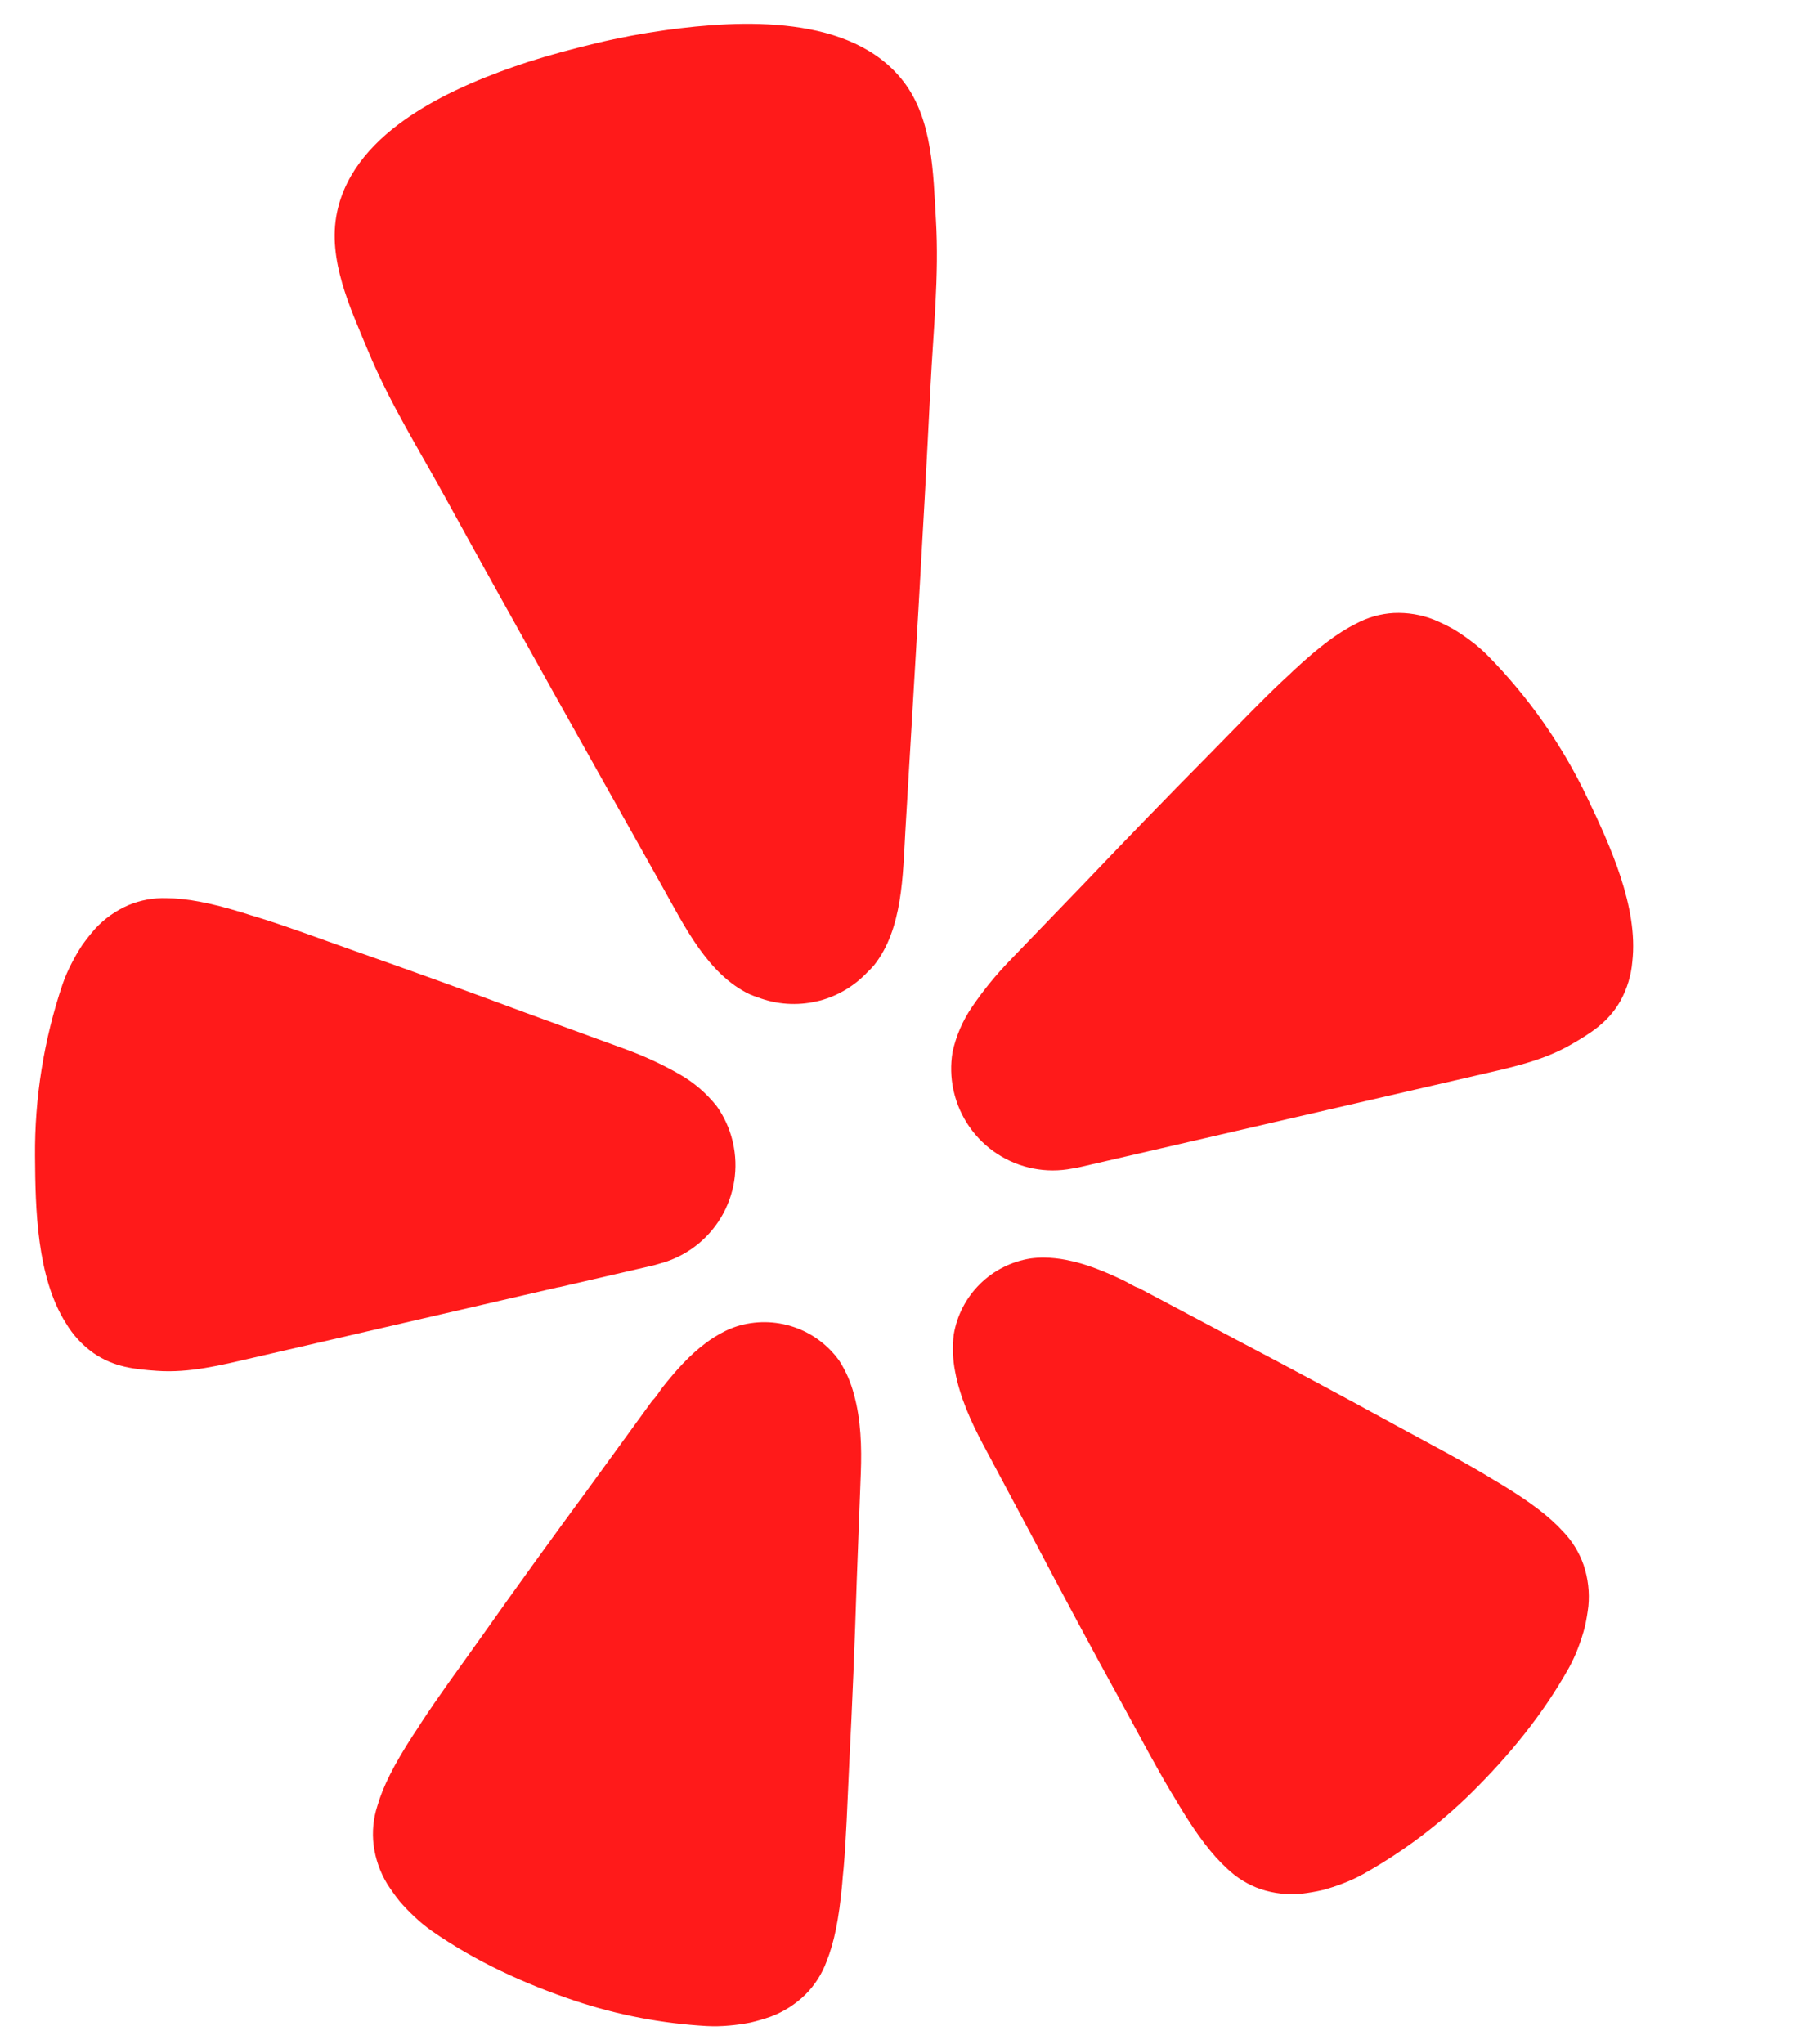 <?xml version="1.0" encoding="UTF-8" standalone="no"?>
<!DOCTYPE svg PUBLIC "-//W3C//DTD SVG 1.1//EN" "http://www.w3.org/Graphics/SVG/1.1/DTD/svg11.dtd">
<!-- Created with Vectornator (http://vectornator.io/) -->
<svg height="225.0pt" stroke-miterlimit="10" style="fill-rule:nonzero;clip-rule:evenodd;stroke-linecap:round;stroke-linejoin:round;" version="1.1" viewBox="0 0 200 225" width="200.0pt" xml:space="preserve" xmlns="http://www.w3.org/2000/svg" xmlns:xlink="http://www.w3.org/1999/xlink">
<defs/>
<g id="Untitled">
<path d="M61.554 141.722L71.705 139.376C71.919 139.327 72.272 139.246 72.702 139.107C75.503 138.353 77.904 136.542 79.398 134.053C80.892 131.565 81.363 128.594 80.712 125.767C80.698 125.705 80.684 125.646 80.67 125.584C80.337 124.229 79.753 122.948 78.948 121.809C77.81 120.365 76.403 119.158 74.803 118.254C72.921 117.18 70.95 116.267 68.913 115.526L57.783 111.463C51.536 109.141 45.29 106.877 38.985 104.669C34.897 103.214 31.433 101.937 28.423 101.006C27.854 100.831 27.228 100.656 26.718 100.48C23.079 99.365 20.522 98.902 18.358 98.887C16.913 98.834 15.474 99.097 14.14 99.656C12.75 100.256 11.501 101.142 10.476 102.257C9.966 102.837 9.486 103.443 9.039 104.072C8.62 104.714 8.235 105.377 7.887 106.06C7.504 106.793 7.174 107.552 6.901 108.332C4.835 114.439 3.806 120.848 3.857 127.294C3.894 133.121 4.05 140.6 7.253 145.67C8.025 146.971 9.061 148.096 10.294 148.972C12.576 150.547 14.881 150.755 17.28 150.928C20.865 151.185 24.338 150.304 27.8 149.504L61.526 141.712L61.554 141.722Z" fill="#ff1a1a" fill-rule="nonzero" opacity="1" stroke="none"/>
<path d="M174.81 87.826C172.038 82.009 168.312 76.698 163.786 72.115C163.201 71.533 162.574 70.995 161.91 70.504C161.297 70.044 160.66 69.617 160.002 69.223C159.326 68.852 158.63 68.518 157.918 68.221C156.51 67.669 155.001 67.42 153.491 67.49C152.046 67.572 150.636 67.968 149.359 68.65C147.423 69.613 145.328 71.16 142.542 73.75C142.157 74.132 141.673 74.564 141.239 74.97C138.94 77.132 136.383 79.796 133.34 82.899C128.639 87.65 124.009 92.426 119.408 97.255L111.176 105.792C109.669 107.352 108.296 109.037 107.073 110.829C106.031 112.343 105.293 114.046 104.902 115.843C104.676 117.22 104.709 118.628 105 119.993C105.014 120.055 105.028 120.114 105.042 120.176C105.693 123.004 107.414 125.468 109.845 127.049C112.275 128.631 115.224 129.207 118.072 128.655C118.523 128.59 118.873 128.512 119.086 128.46L162.978 118.319C166.437 117.519 169.947 116.787 173.055 114.983C175.139 113.774 177.122 112.576 178.482 110.159C179.208 108.831 179.648 107.365 179.773 105.857C180.446 99.875 177.323 93.082 174.81 87.826Z" fill="#ff1a1a" fill-rule="nonzero" opacity="1" stroke="none"/>
<path d="M96.252 106.283C99.433 102.287 99.425 96.332 99.71 91.463C100.667 75.194 101.675 58.924 102.474 42.647C102.779 36.481 103.443 30.4 103.076 24.187C102.774 19.063 102.737 13.179 99.501 8.973C93.79 1.556 81.611 2.166 73.301 3.316C70.755 3.67 68.205 4.145 65.676 4.752C63.146 5.359 60.643 6.023 58.193 6.807C50.219 9.419 39.01 14.213 37.111 23.401C36.041 28.595 38.577 33.908 40.544 38.648C42.929 44.394 46.186 49.57 49.154 54.979C57.002 69.259 64.995 83.449 72.966 97.654C75.346 101.895 77.941 107.266 82.546 109.463C82.851 109.596 83.162 109.714 83.478 109.815C85.543 110.597 87.794 110.748 89.946 110.248C90.076 110.218 90.203 110.189 90.329 110.159C92.316 109.619 94.115 108.539 95.526 107.038C95.781 106.799 96.024 106.547 96.252 106.283Z" fill="#ff1a1a" fill-rule="nonzero" opacity="1" stroke="none"/>
<path d="M92.444 149.836C91.203 148.09 89.441 146.781 87.411 146.097C85.38 145.413 83.186 145.388 81.14 146.028C80.659 146.187 80.191 146.382 79.739 146.609C79.039 146.965 78.371 147.381 77.743 147.853C75.914 149.208 74.374 150.969 72.971 152.735C72.616 153.185 72.291 153.785 71.868 154.17L64.808 163.882C60.806 169.322 56.86 174.776 52.946 180.317C50.393 183.894 48.184 186.915 46.44 189.588C46.109 190.091 45.766 190.653 45.452 191.101C43.361 194.336 42.177 196.697 41.569 198.8C41.112 200.198 40.968 201.678 41.146 203.137C41.34 204.657 41.852 206.118 42.648 207.427C43.071 208.083 43.527 208.718 44.014 209.328C44.52 209.916 45.058 210.475 45.625 211.004C46.23 211.581 46.877 212.113 47.561 212.595C52.434 215.985 57.769 218.421 63.38 220.303C68.05 221.853 72.903 222.781 77.816 223.062C78.652 223.105 79.49 223.086 80.323 223.008C81.095 222.941 81.863 222.833 82.624 222.685C83.385 222.508 84.135 222.289 84.872 222.032C86.307 221.495 87.613 220.664 88.707 219.591C89.742 218.554 90.539 217.304 91.041 215.927C91.858 213.893 92.394 211.31 92.747 207.476C92.778 206.931 92.856 206.277 92.91 205.677C93.189 202.496 93.316 198.759 93.521 194.365C93.866 187.607 94.137 180.879 94.351 174.132C94.351 174.132 94.806 162.142 94.804 162.135C94.908 159.372 94.823 156.31 94.057 153.559C93.72 152.24 93.176 150.984 92.444 149.836Z" fill="#ff1a1a" fill-rule="nonzero" opacity="1" stroke="none"/>
<path d="M172.135 168.61C170.661 166.994 168.573 165.383 165.28 163.391C164.805 163.126 164.248 162.772 163.734 162.464C160.992 160.815 157.689 159.08 153.831 156.985C147.904 153.731 141.973 150.559 135.986 147.413L125.408 141.803C124.86 141.642 124.303 141.246 123.786 140.997C121.754 140.025 119.599 139.118 117.363 138.702C116.592 138.554 115.81 138.473 115.026 138.459C114.519 138.453 114.014 138.484 113.512 138.551C111.397 138.879 109.439 139.866 107.917 141.373C106.395 142.879 105.387 144.827 105.036 146.94C104.875 148.284 104.924 149.644 105.182 150.973C105.699 153.788 106.956 156.572 108.256 159.011L113.905 169.598C117.048 175.569 120.229 181.506 123.491 187.424C125.594 191.284 127.345 194.588 128.985 197.326C129.296 197.841 129.648 198.395 129.914 198.872C131.91 202.164 133.514 204.236 135.14 205.722C136.193 206.739 137.456 207.513 138.839 207.991C140.293 208.473 141.833 208.644 143.357 208.493C144.133 208.401 144.903 208.268 145.664 208.093C146.414 207.892 147.153 207.652 147.877 207.373C148.66 207.079 149.42 206.728 150.151 206.323C154.446 203.915 158.404 200.951 161.925 197.508C166.147 193.353 169.879 188.823 172.782 183.636C173.186 182.902 173.535 182.14 173.828 181.356C174.102 180.63 174.339 179.891 174.538 179.141C174.709 178.379 174.841 177.608 174.932 176.833C175.077 175.309 174.9 173.773 174.413 172.322C173.934 170.933 173.156 169.665 172.135 168.61Z" fill="#ff1a1a" fill-rule="nonzero" opacity="1" stroke="none"/>
</g>
</svg>
